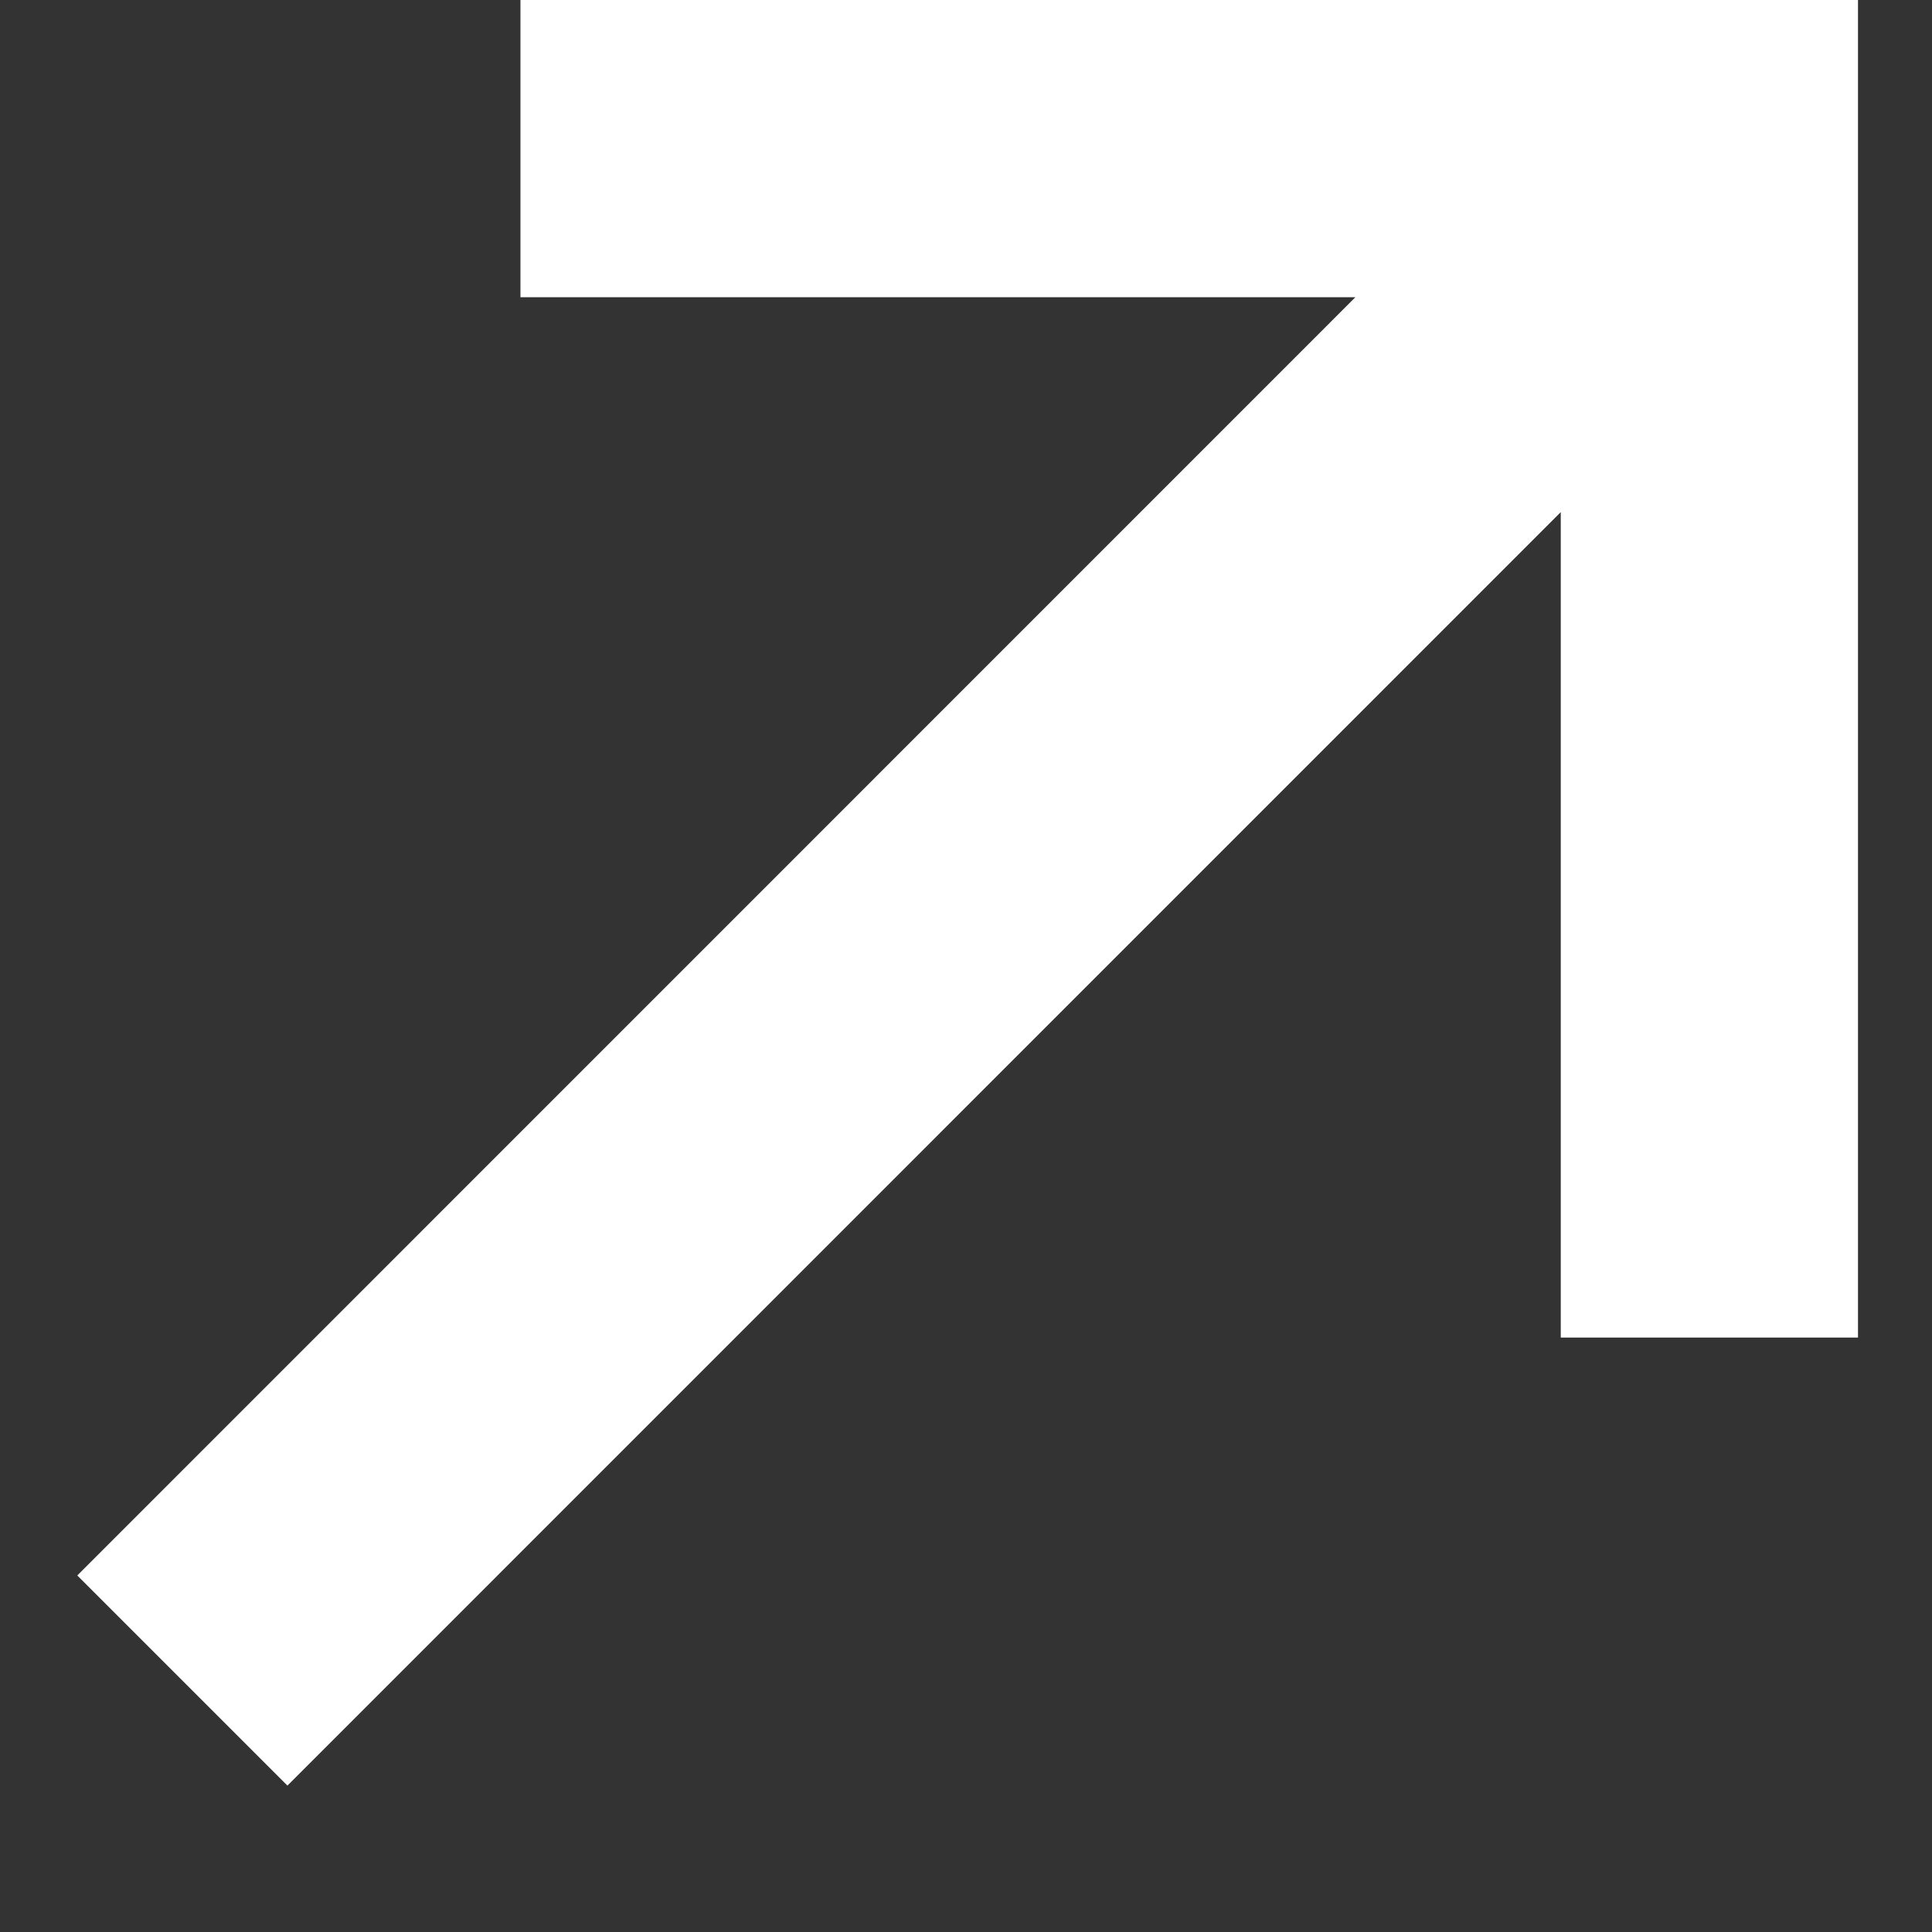 <svg width="13" height="13" viewBox="0 0 13 13" fill="none" xmlns="http://www.w3.org/2000/svg">
  <rect x="0" y="0" width="13" height="13" fill="#333333" stroke="none"/>
  <path fill-rule="evenodd" clip-rule="evenodd"
        d="M12.502 0V9H10.502L10.502 3.446L1.934 12.015L0.52 10.601L9.12 2H3.502V0H12.502Z"
        fill="white"/>
</svg>
